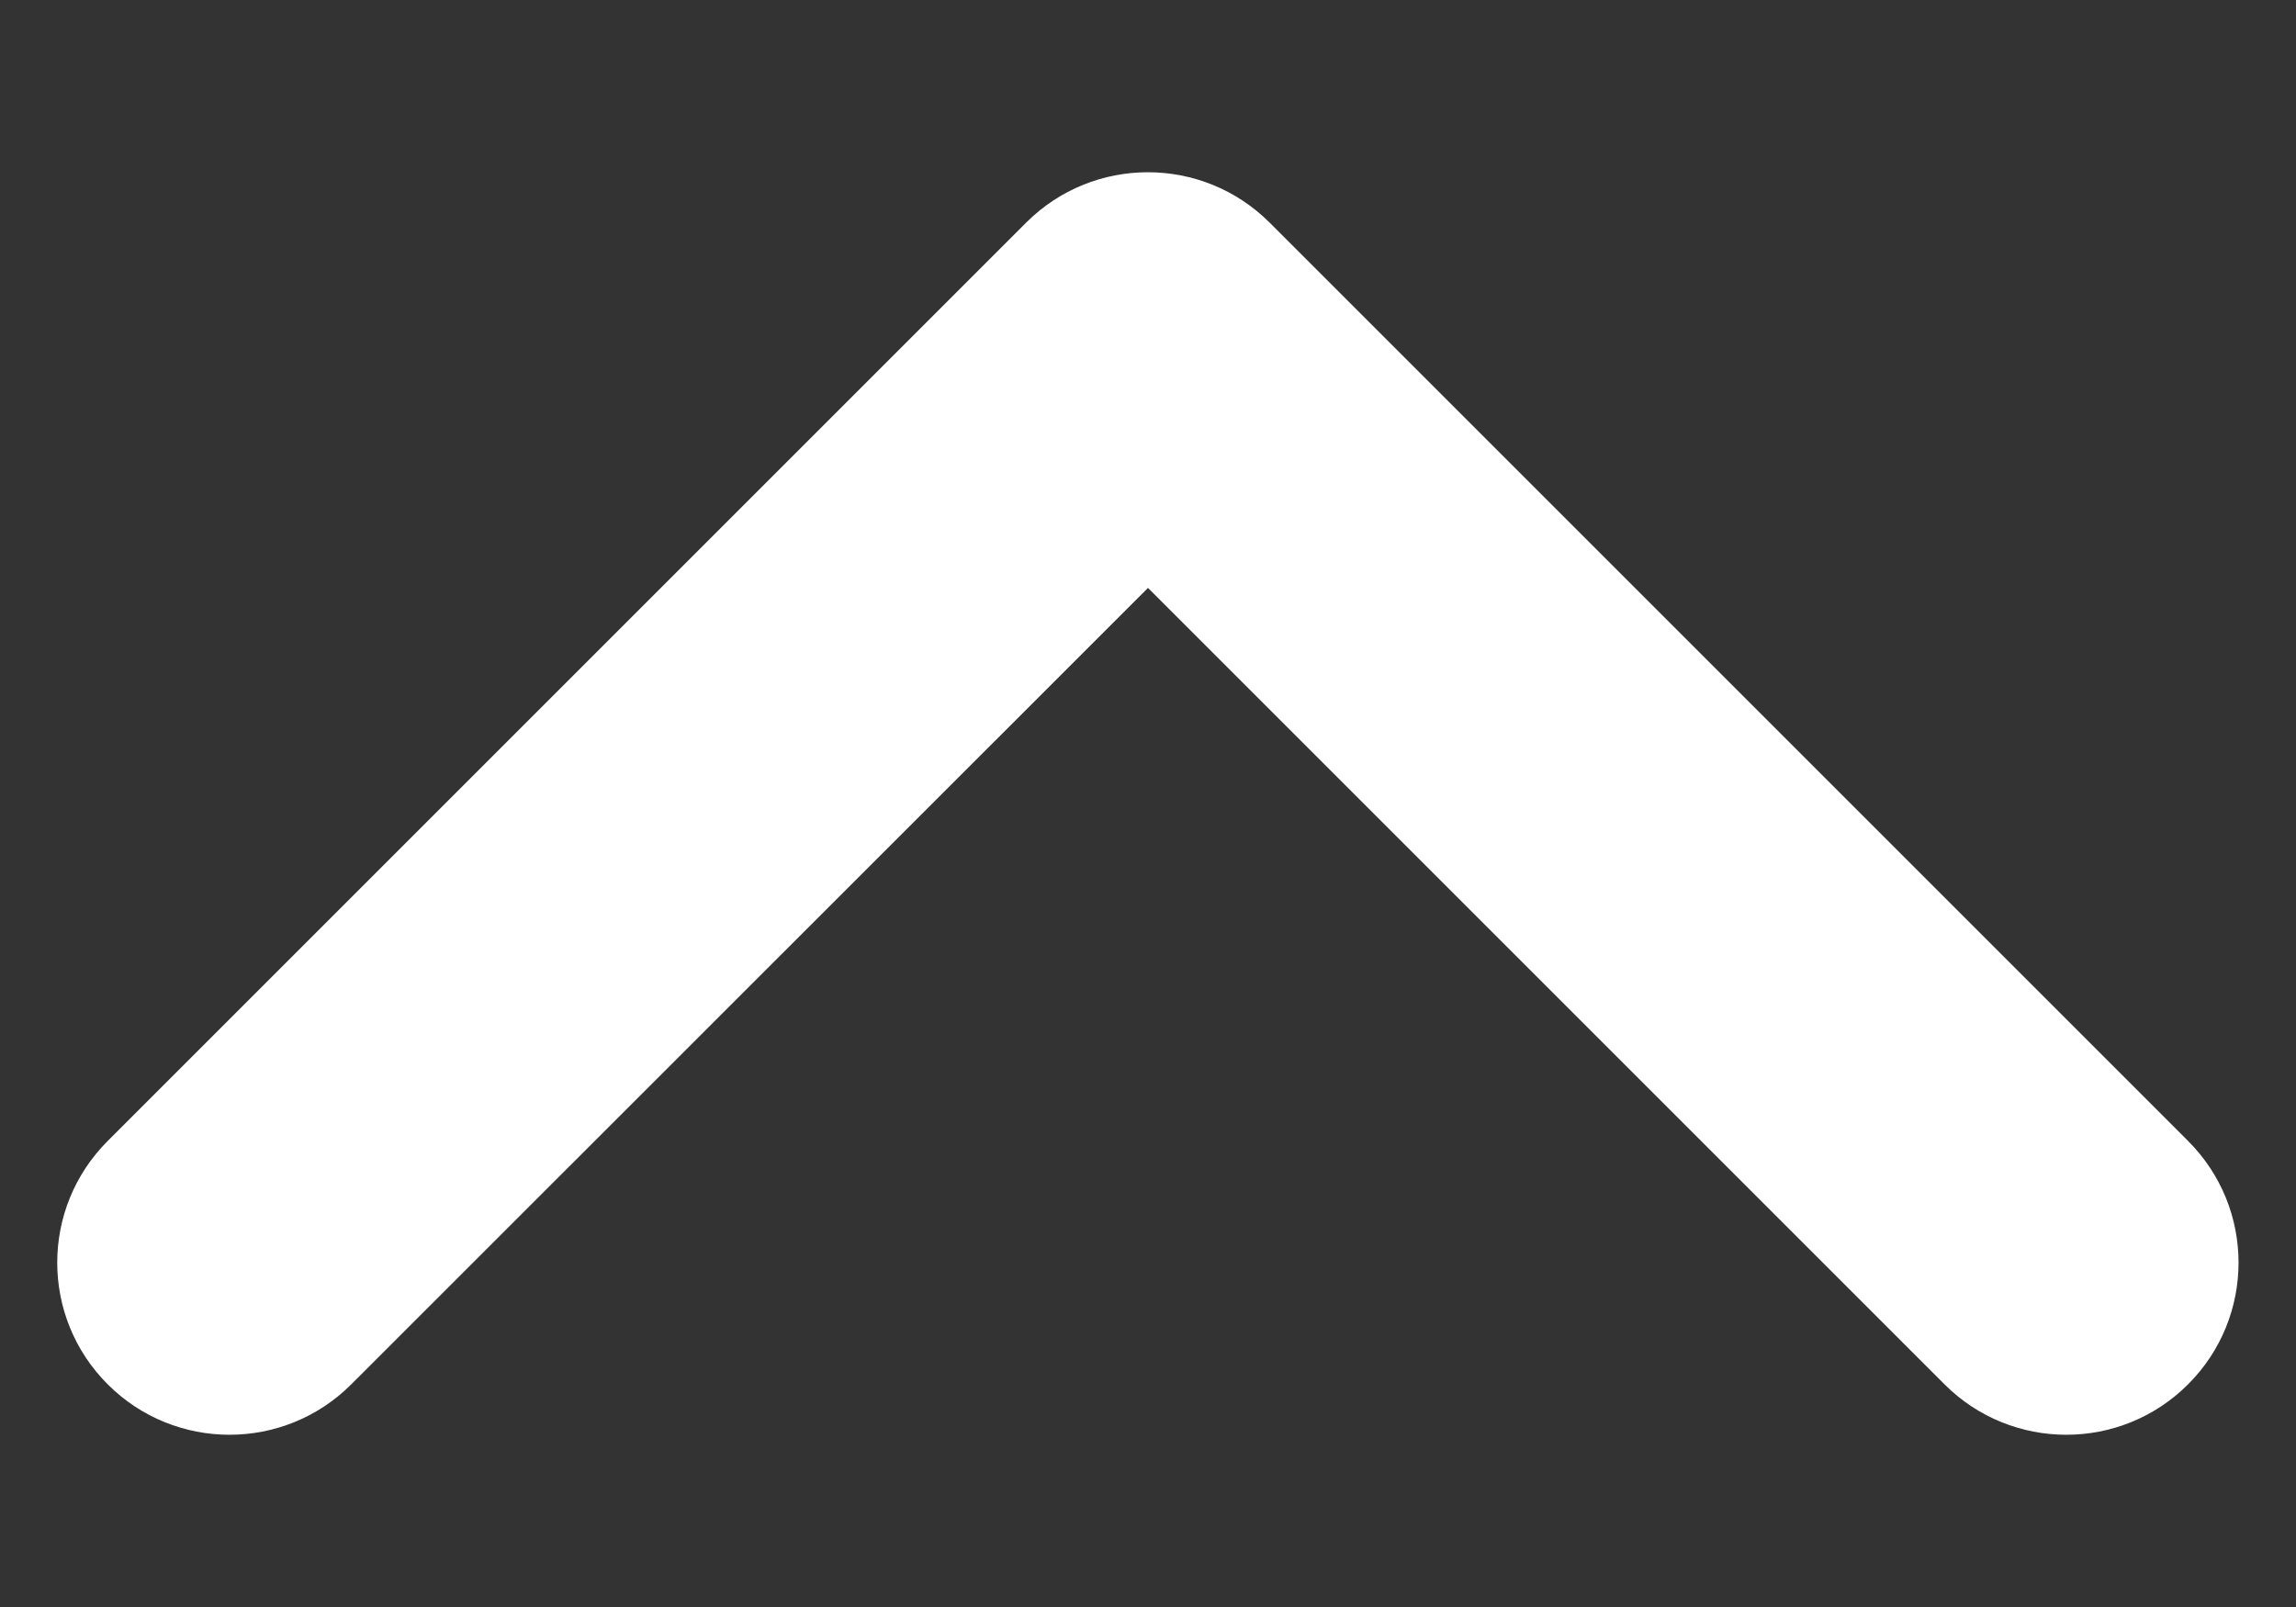<svg width="10" height="7" viewBox="0 0 10 7" fill="none" xmlns="http://www.w3.org/2000/svg"><rect x="0" y="0" width="10" height="7" fill="#333333" stroke="none"/><path fill-rule="evenodd" clip-rule="evenodd" d="M9.53 6.03C9.237 6.323 8.762 6.323 8.469 6.03L5 2.561L1.53 6.03C1.237 6.323 0.762 6.323 0.469 6.03C0.176 5.737 0.176 5.263 0.469 4.97L4.469 0.97C4.762 0.677 5.237 0.677 5.53 0.97L9.53 4.97C9.823 5.263 9.823 5.737 9.53 6.03Z" fill="white"/></svg>